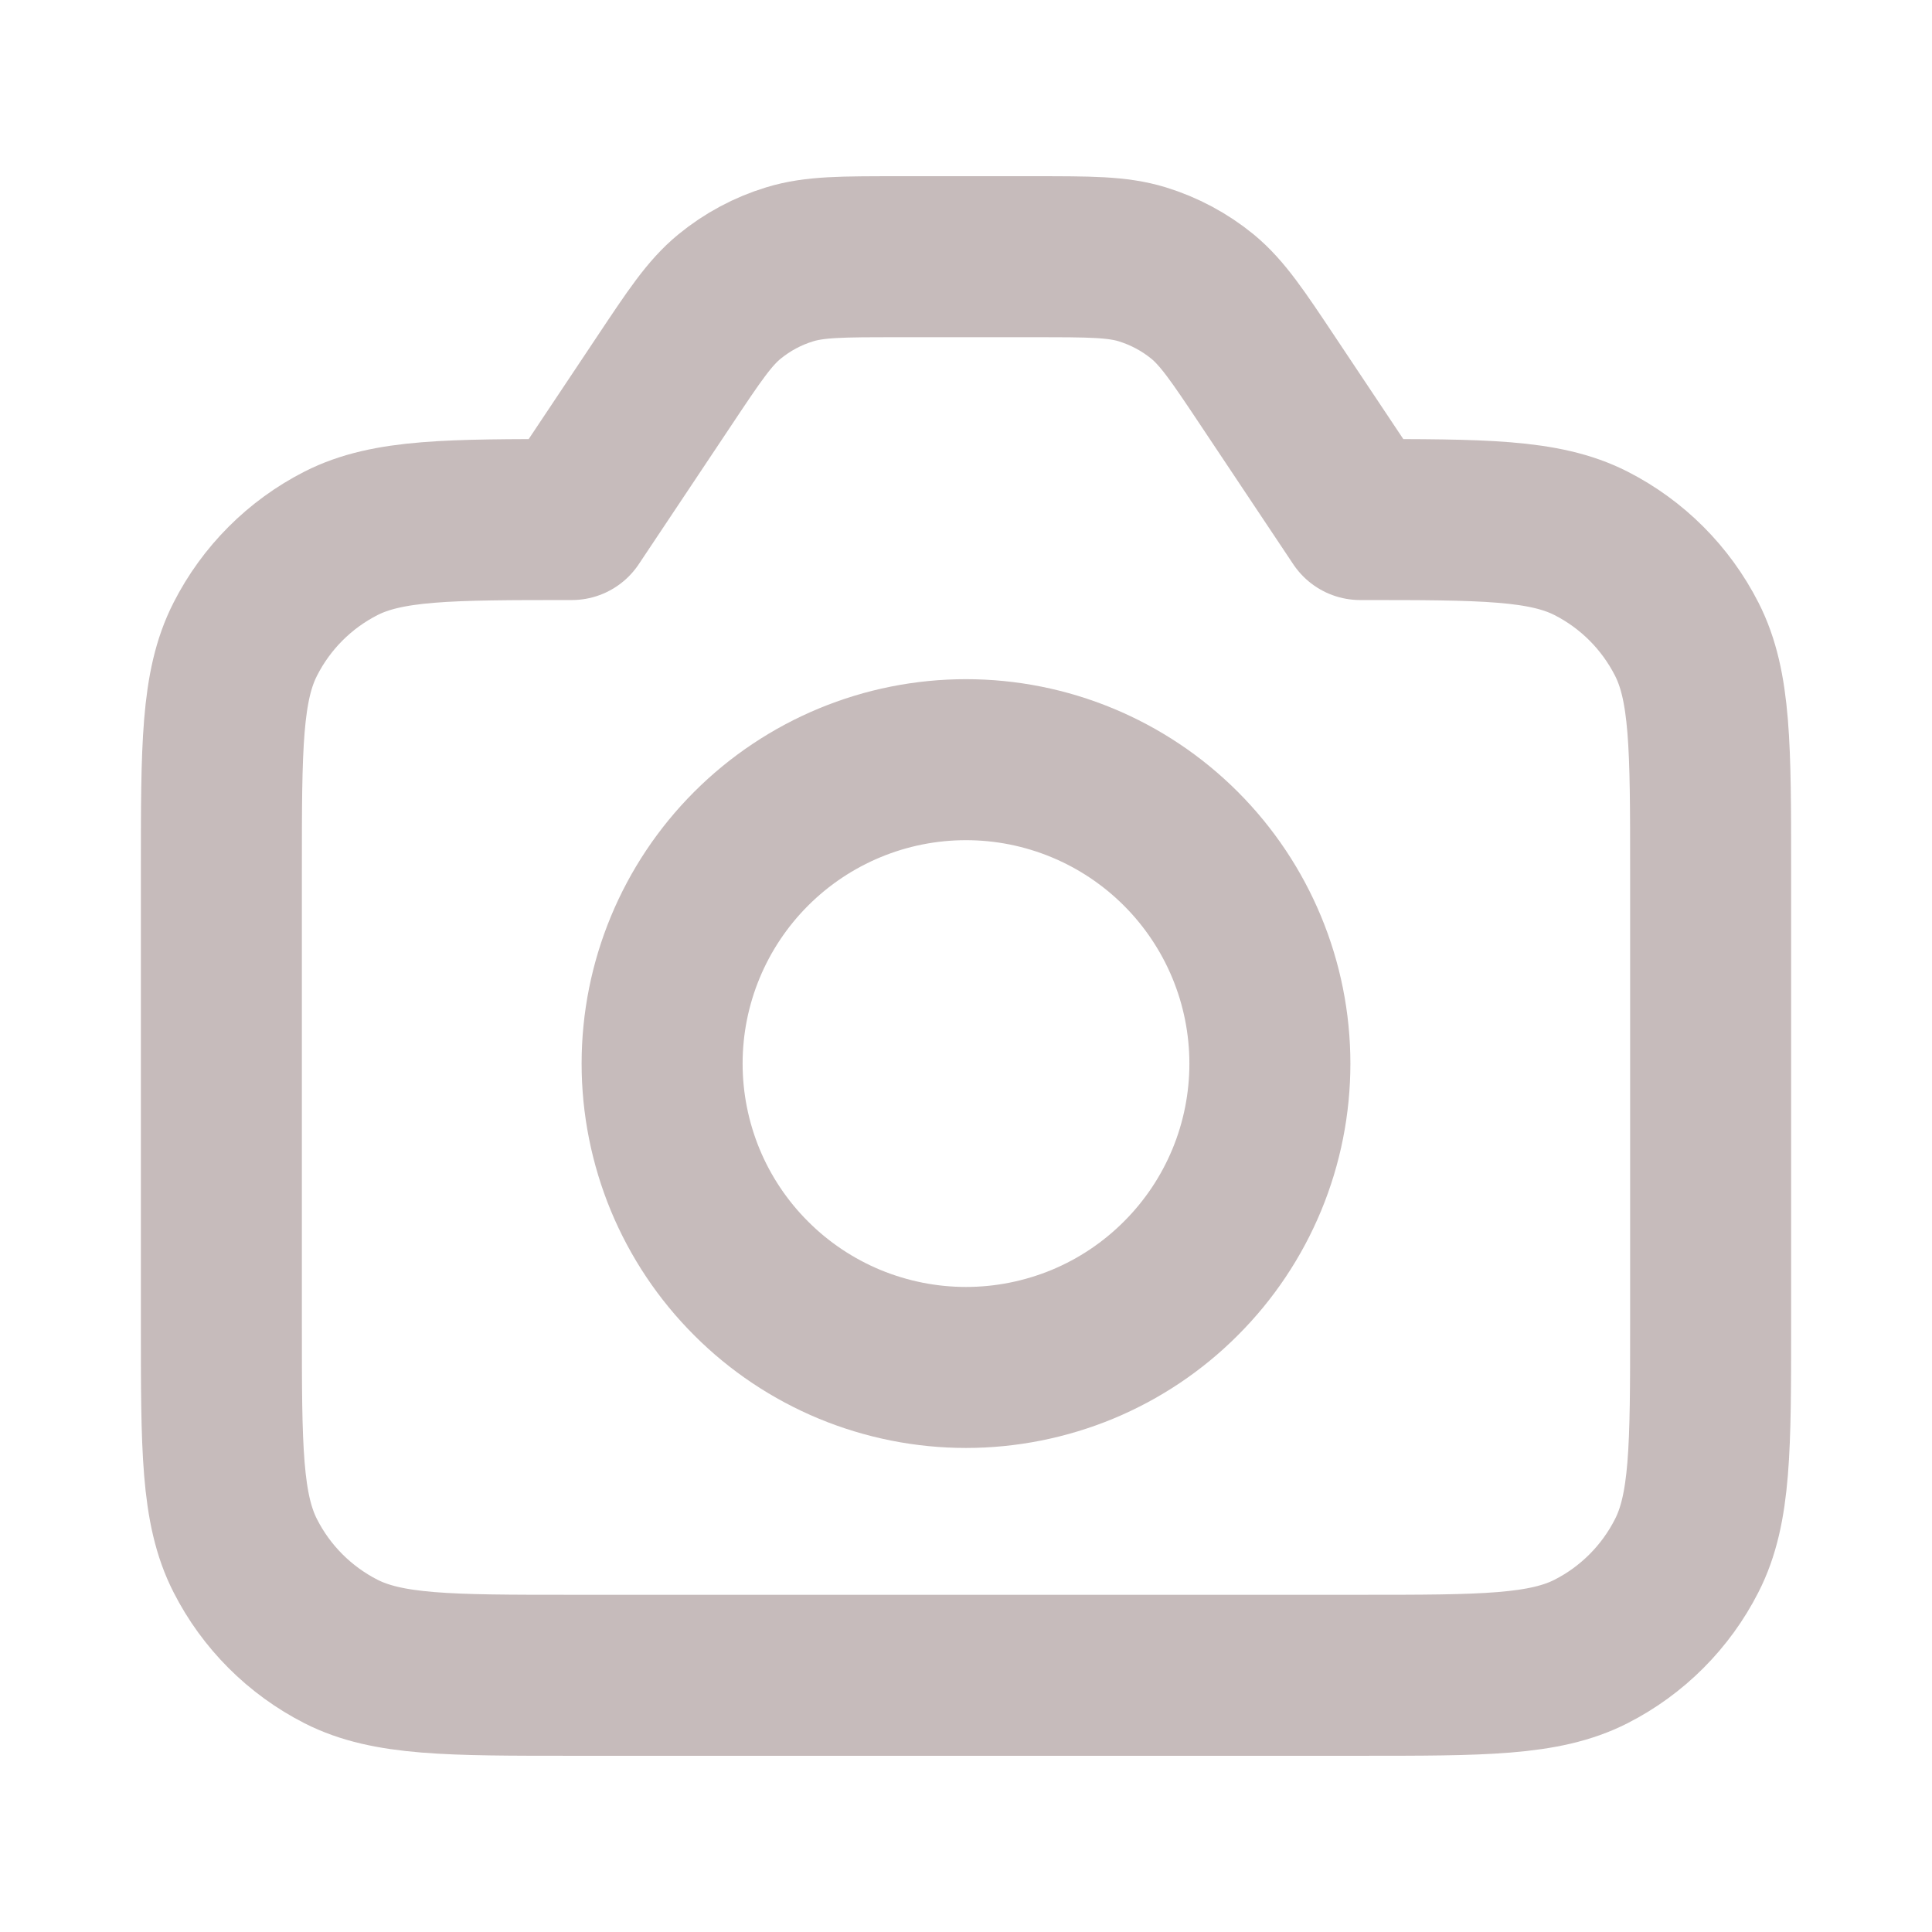 <svg width="24" height="24" viewBox="0 0 24 24" fill="none" xmlns="http://www.w3.org/2000/svg">
<path d="M12.857 3.189H11.143C10.462 3.189 10.121 3.189 9.812 3.283C9.538 3.366 9.283 3.503 9.062 3.684C8.812 3.889 8.624 4.173 8.246 4.74L7.103 6.454C5.579 6.454 4.817 6.454 4.235 6.75C3.723 7.011 3.307 7.428 3.047 7.94C2.75 8.521 2.75 9.283 2.75 10.807V16.458C2.75 17.982 2.75 18.744 3.047 19.326C3.307 19.838 3.724 20.254 4.235 20.515C4.817 20.811 5.579 20.811 7.103 20.811H16.897C18.421 20.811 19.183 20.811 19.765 20.515C20.277 20.254 20.693 19.837 20.953 19.325C21.25 18.744 21.25 17.982 21.25 16.458V10.807C21.25 9.283 21.25 8.521 20.953 7.939C20.692 7.427 20.277 7.011 19.765 6.75C19.183 6.454 18.421 6.454 16.897 6.454L15.754 4.74C15.376 4.173 15.187 3.89 14.938 3.684C14.716 3.503 14.462 3.367 14.188 3.283C13.879 3.189 13.538 3.189 12.857 3.189Z" stroke="#C6BBBB" stroke-width="2" stroke-linecap="round" stroke-linejoin="round"/>
<path d="M15.775 13.212C15.775 13.708 15.678 14.199 15.488 14.657C15.298 15.115 15.02 15.531 14.669 15.881C14.319 16.232 13.903 16.51 13.445 16.7C12.987 16.889 12.496 16.987 12 16.987C11.504 16.987 11.014 16.889 10.556 16.7C10.098 16.51 9.681 16.232 9.331 15.881C8.98 15.531 8.702 15.115 8.512 14.657C8.323 14.199 8.225 13.708 8.225 13.212C8.225 12.211 8.623 11.251 9.331 10.543C10.039 9.835 10.999 9.437 12 9.437C13.001 9.437 13.961 9.835 14.669 10.543C15.377 11.251 15.775 12.211 15.775 13.212Z" stroke="#C6BBBB" stroke-width="2" stroke-linecap="round" stroke-linejoin="round"/>
</svg>
